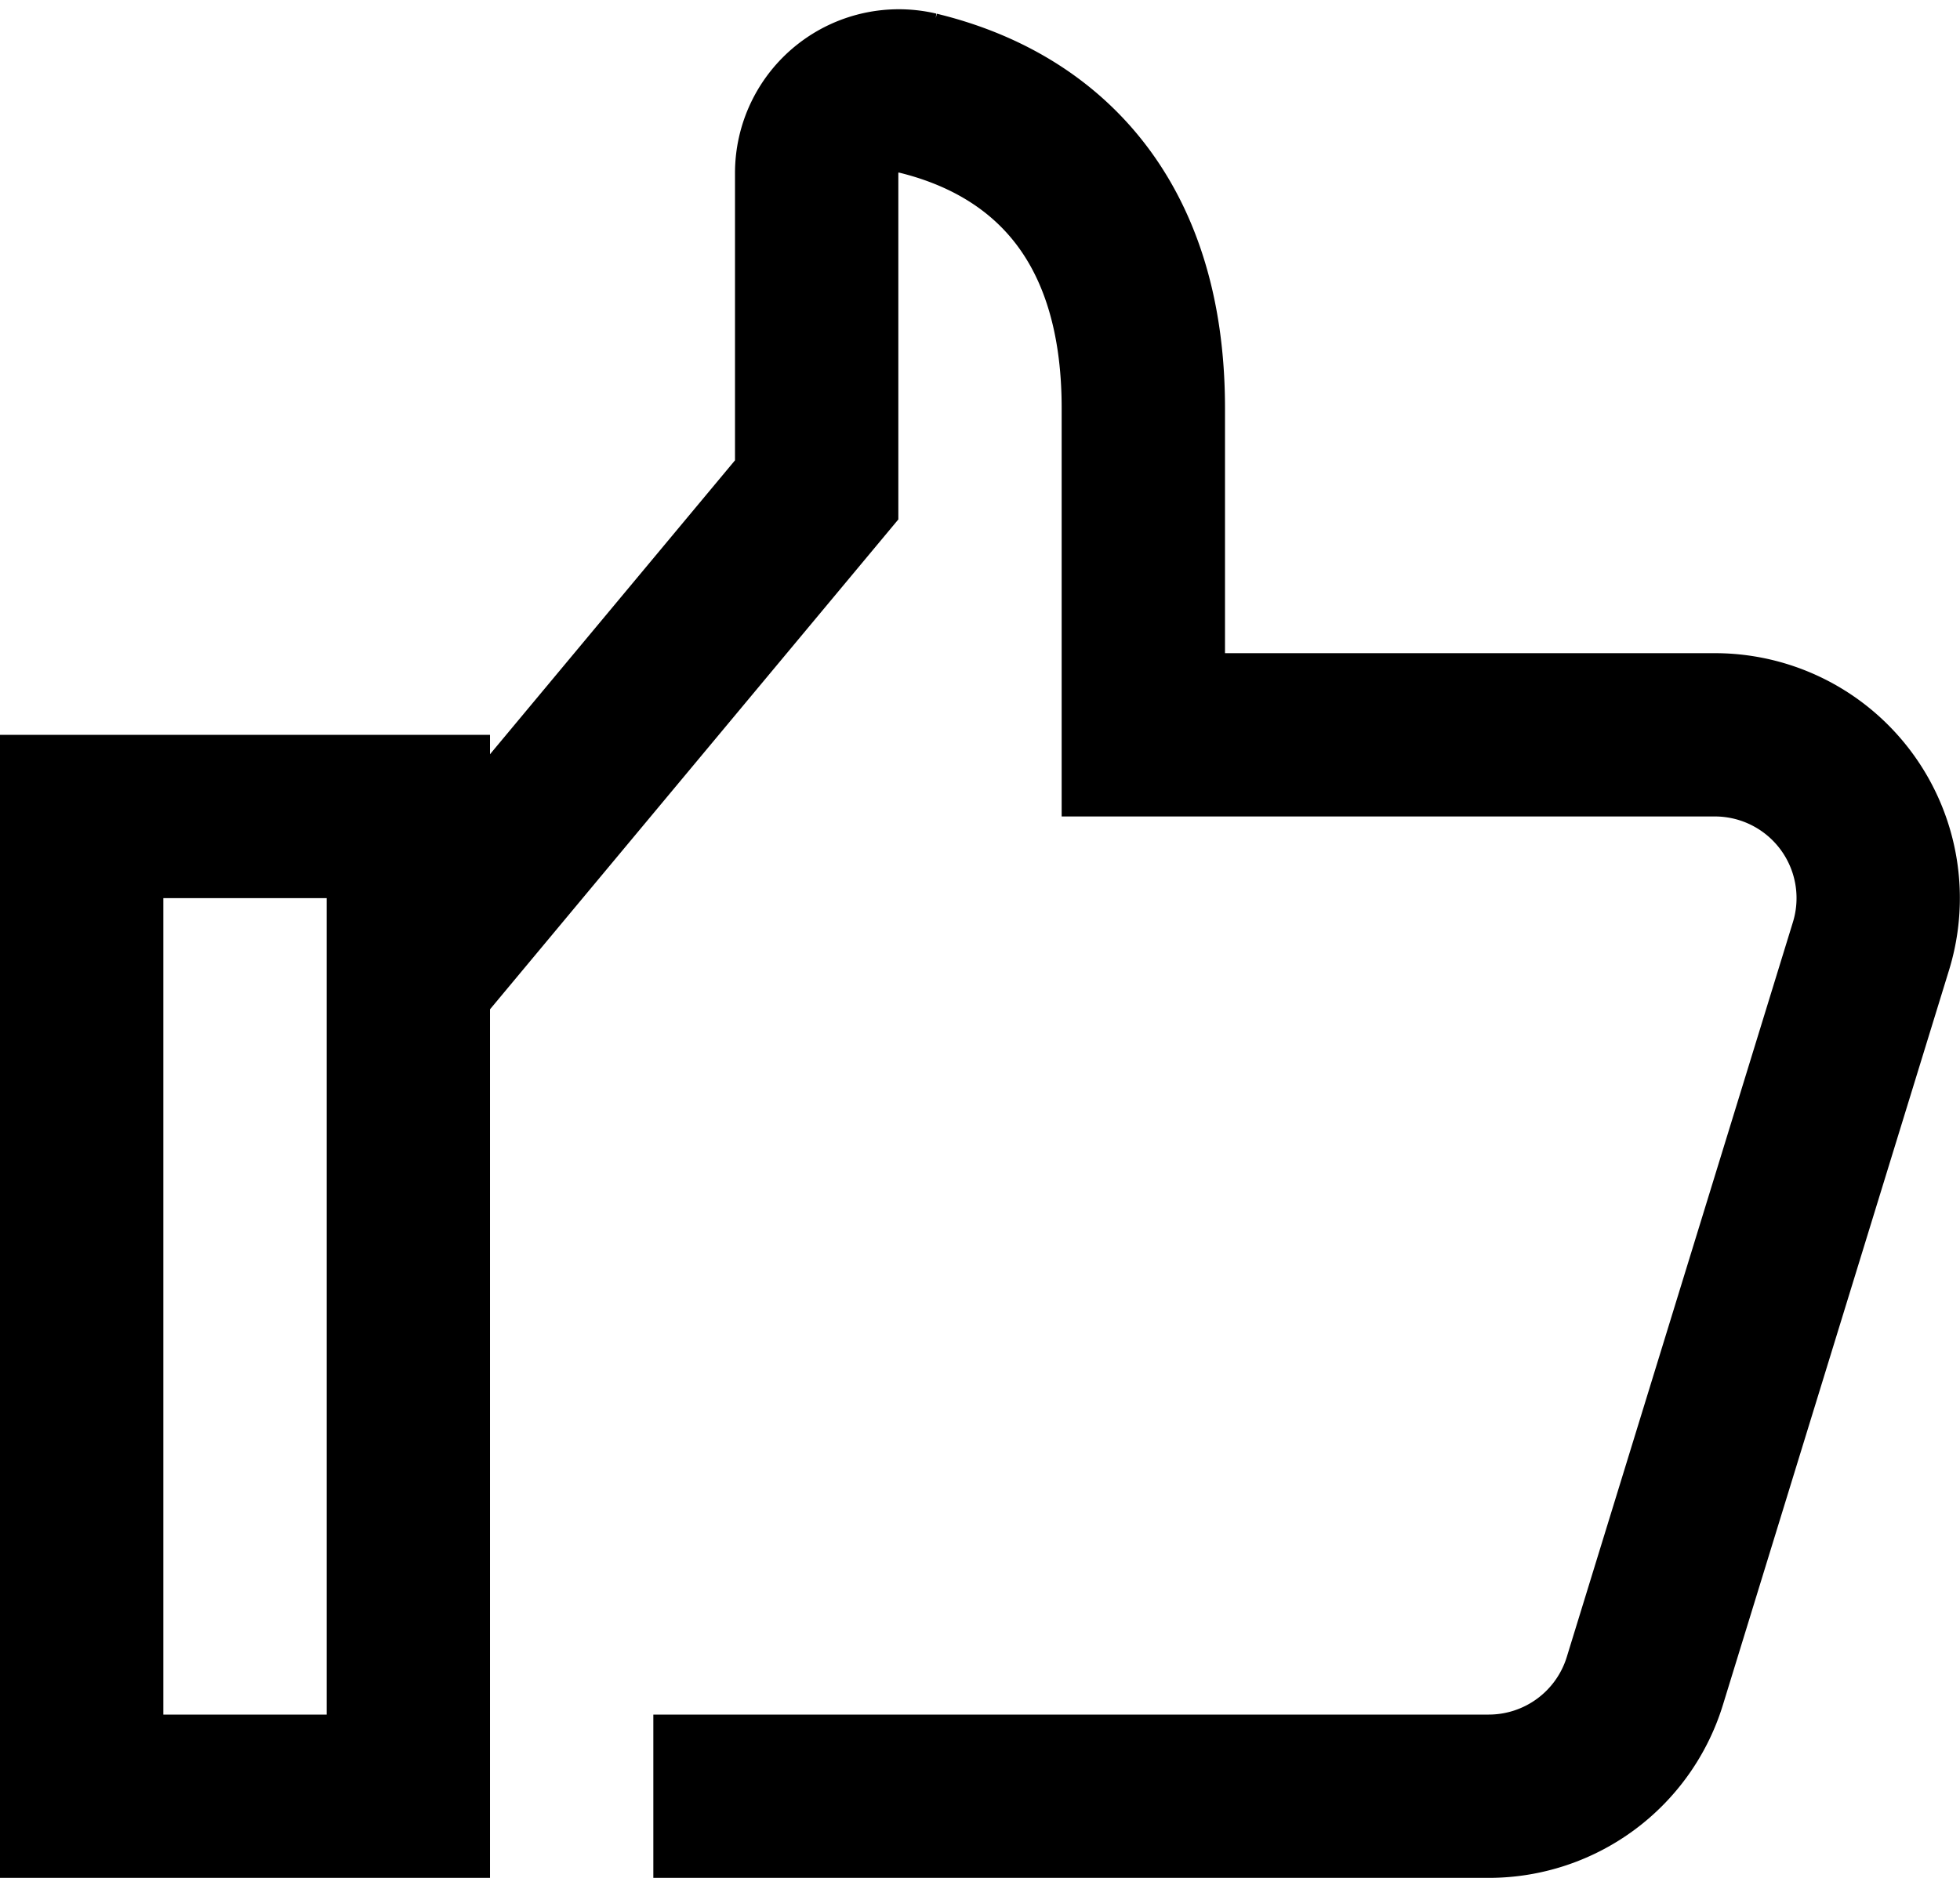 <svg width="24" height="23" xmlns="http://www.w3.org/2000/svg"><g stroke="#000" stroke-width="2" fill="none" fill-rule="evenodd"><path d="M8 22h10.229a2 2 0 001.912-1.412l2.769-9A2 2 0 0021 9h-7V5c0-2.373-1.251-3.494-2.764-3.86A1.006 1.006 0 0010 2.119V6l-5 6"/><path stroke-linecap="square" d="M1 10h4v12H1z"/></g></svg>